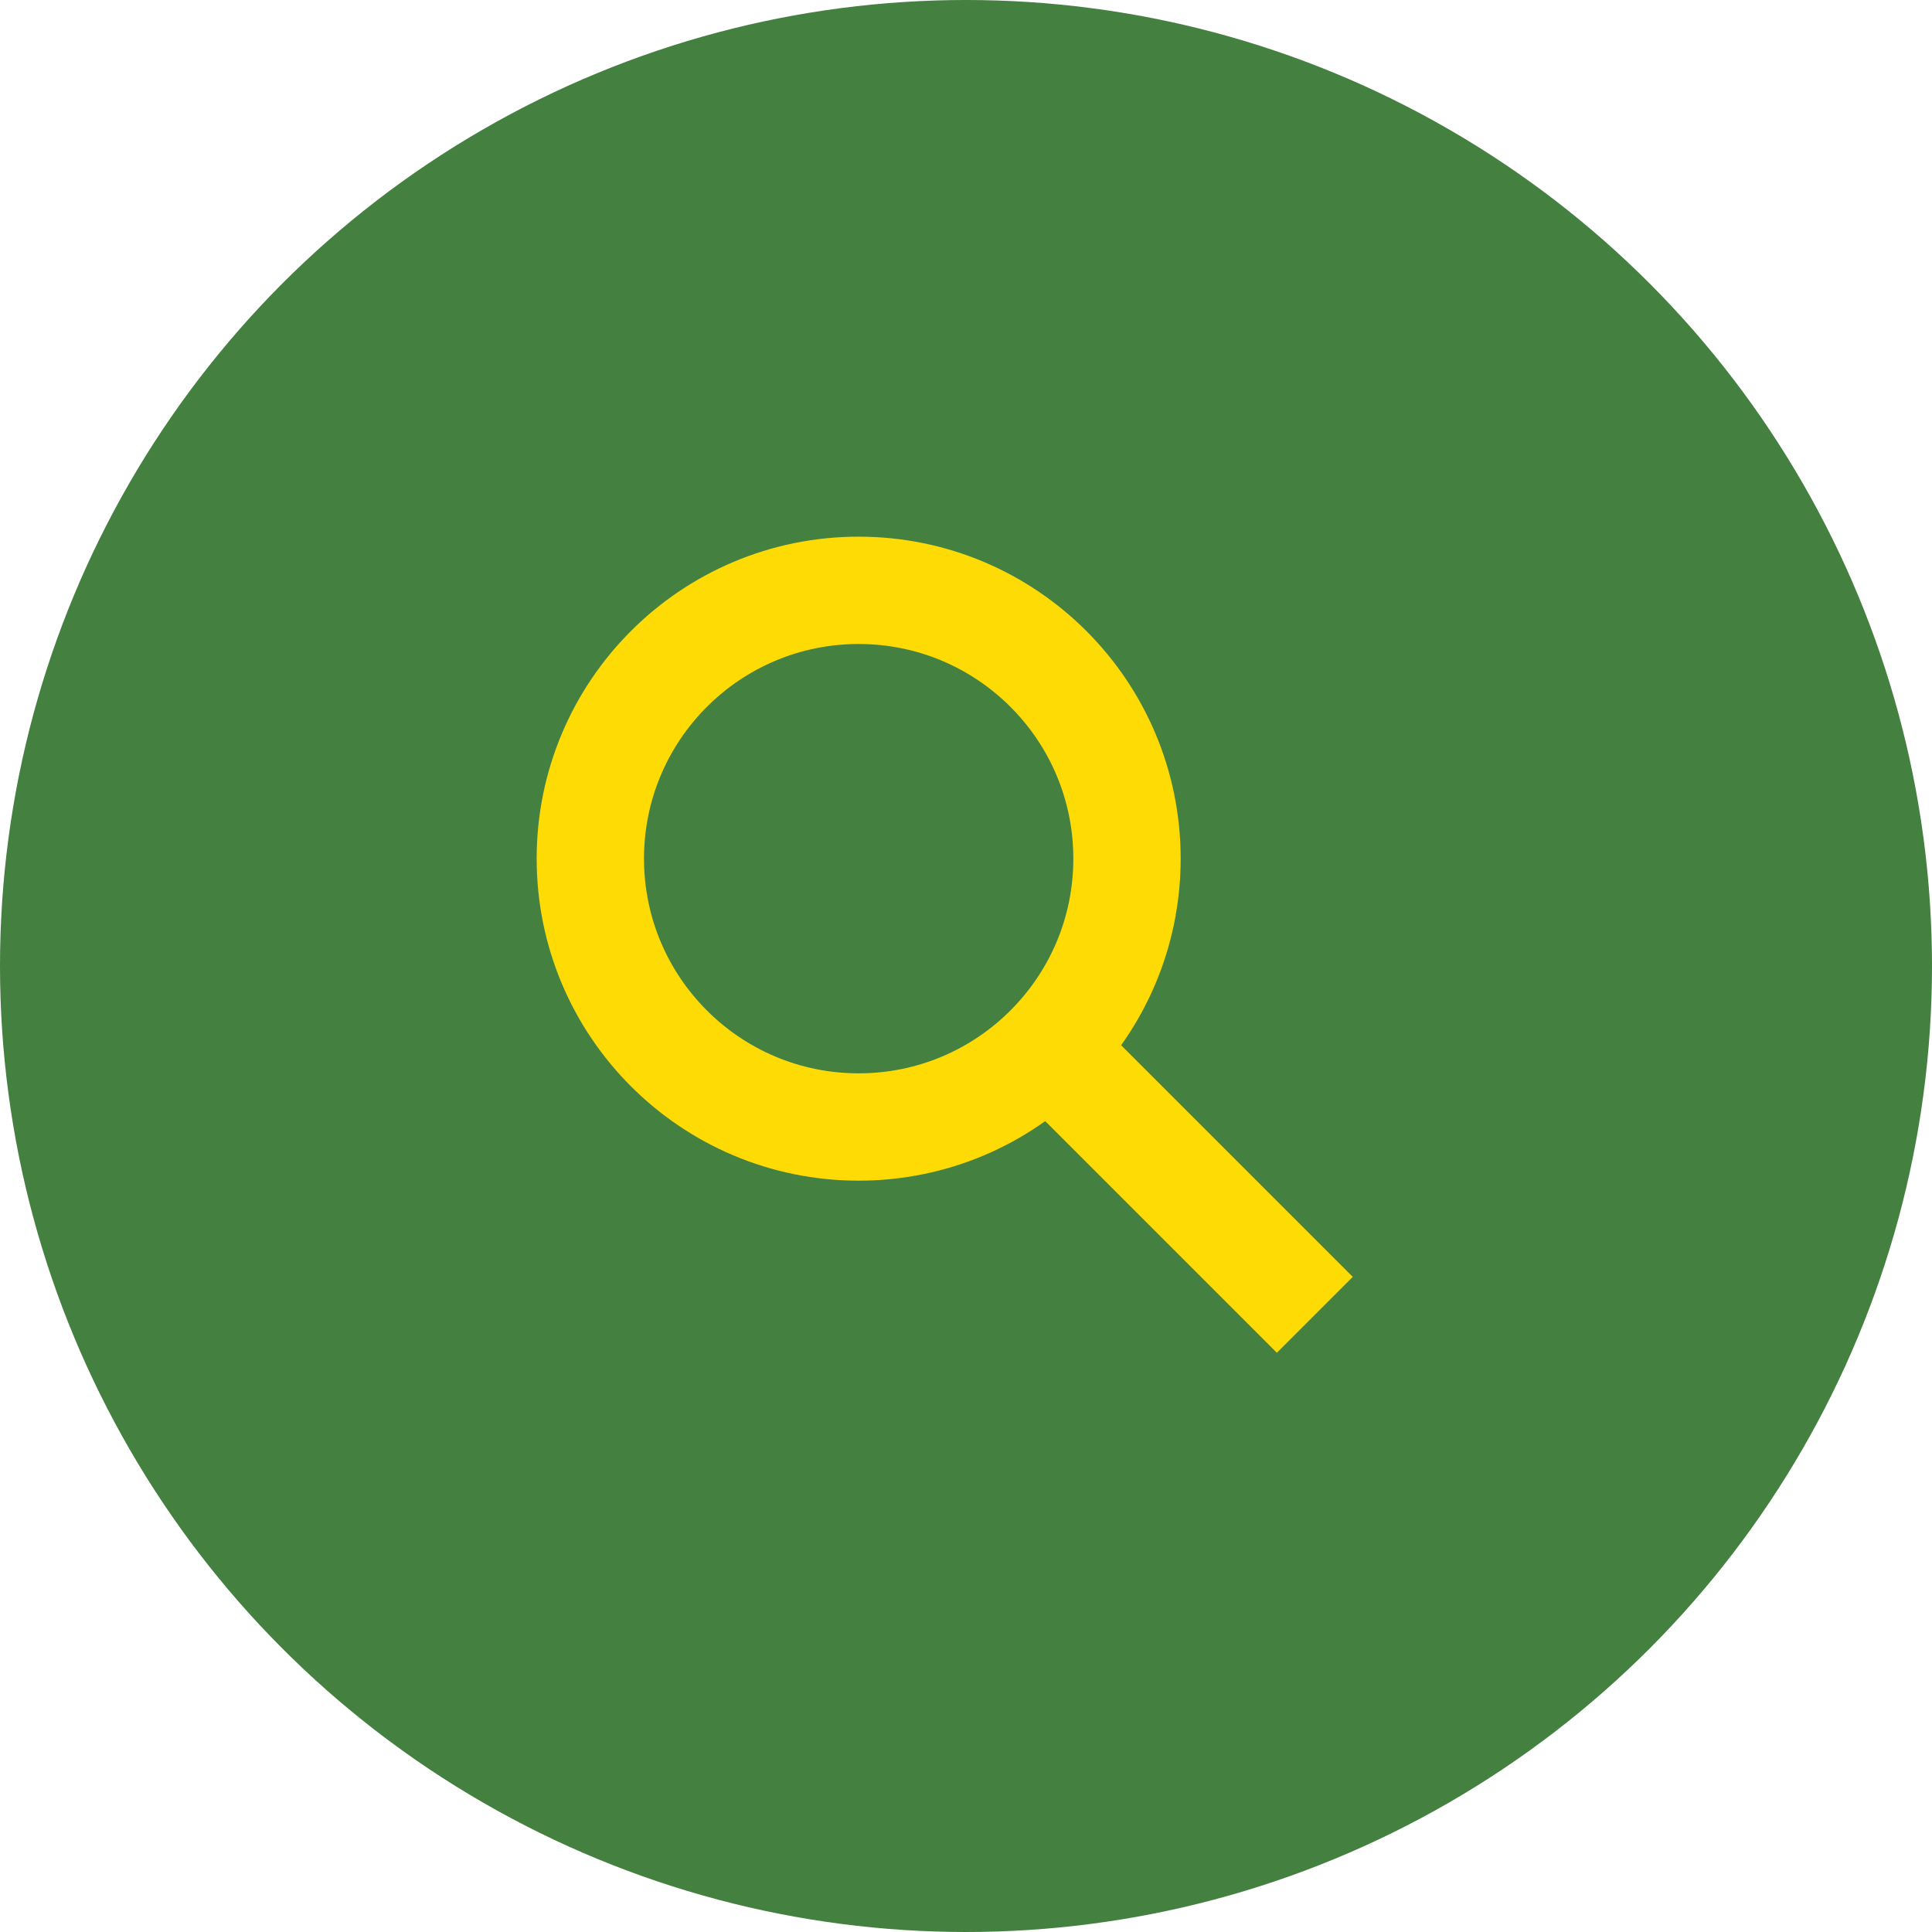 <svg width="36" height="36" fill="none" xmlns="http://www.w3.org/2000/svg"><circle cx="18" cy="18" r="18" fill="#44803F"/><circle cx="16" cy="16" r="5" fill="#44803F" stroke="#FFDB06" stroke-width="2"/><path d="M20 20l4.5 4.5" stroke="#FFDB06" stroke-width="2"/></svg>
